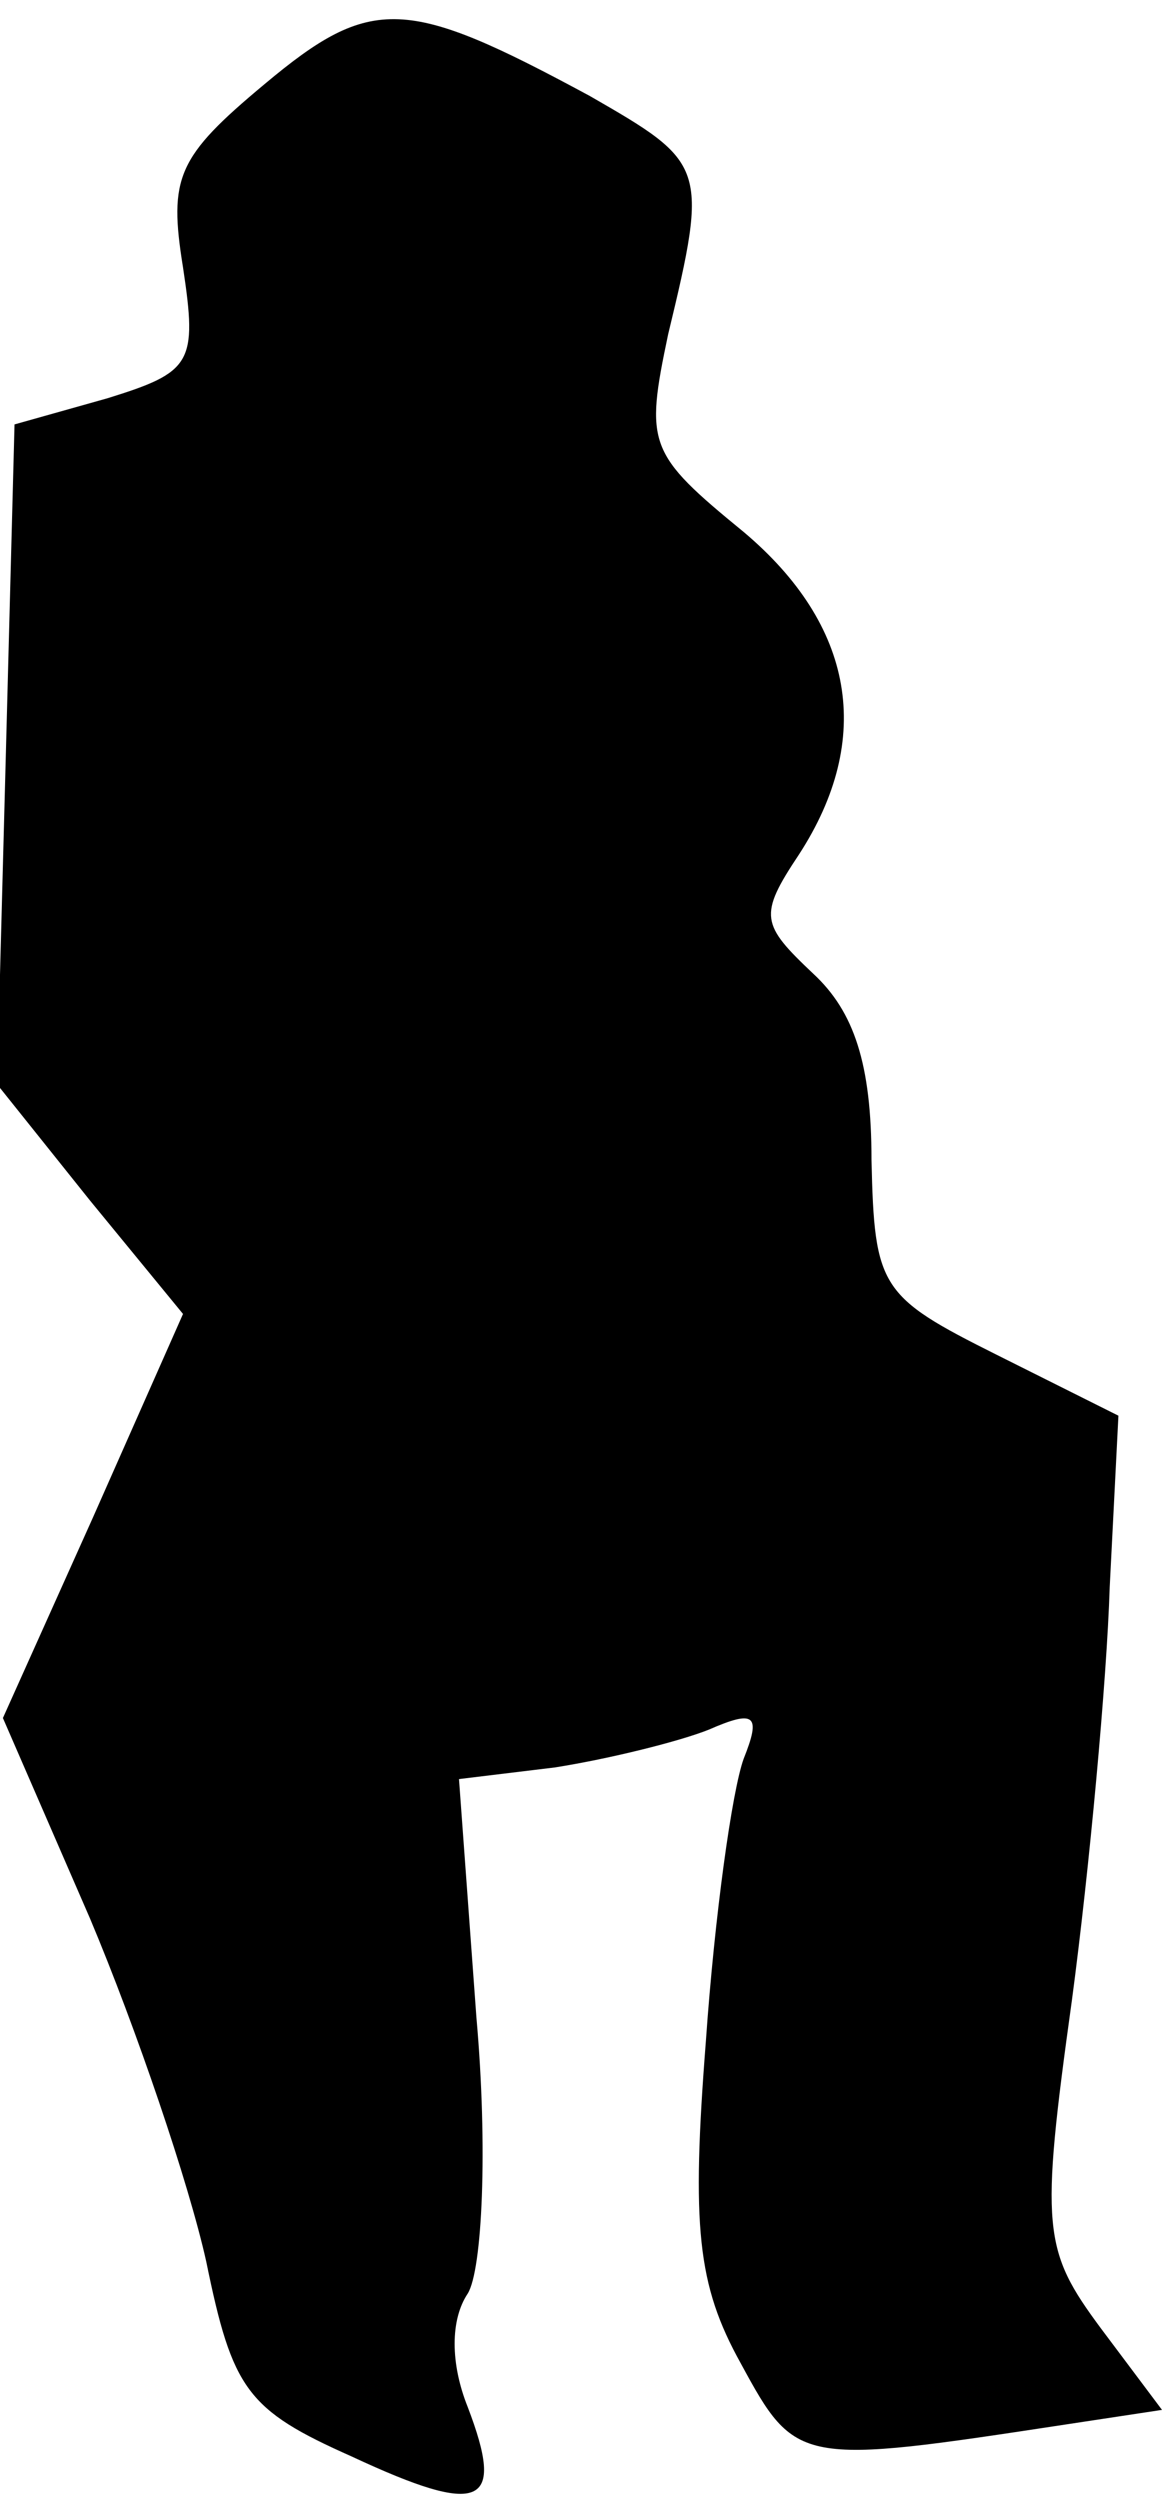 <?xml version="1.0" standalone="no"?>
<!DOCTYPE svg PUBLIC "-//W3C//DTD SVG 20010904//EN"
 "http://www.w3.org/TR/2001/REC-SVG-20010904/DTD/svg10.dtd">
<svg version="1.0" xmlns="http://www.w3.org/2000/svg"
 width="40pt" height="86pt" viewBox="0 0 40 86"
 preserveAspectRatio="xMidYMid meet">
<g transform="translate(0,86) scale(0.1,-0.1)"
fill="#000000" stroke="none">
<path fill="#000000" stroke="none" d="M91 831 c-30 -25 -33 -32 -28 -63 5
-33 3 -36 -26 -45 l-32 -9 -3 -114 -3 -113 32 -40 32 -39 -31 -70 -31 -69 30
-69 c16 -38 34 -91 40 -118 9 -44 14 -51 50 -67 45 -21 53 -17 40 17 -6 15 -6
30 0 39 5 8 7 50 3 95 l-6 82 33 4 c19 3 43 9 53 13 16 7 18 5 12 -10 -4 -11
-10 -54 -13 -97 -5 -64 -3 -84 12 -111 19 -35 20 -35 112 -21 l33 5 -21 28
c-20 27 -21 34 -10 113 6 45 12 110 13 142 l3 59 -42 21 c-40 20 -42 23 -43
67 0 33 -6 51 -20 64 -18 17 -19 20 -5 41 26 40 19 79 -19 111 -33 27 -34 30
-26 68 14 58 13 59 -27 82 -63 34 -75 35 -112 4z"/>
</g>
</svg>
